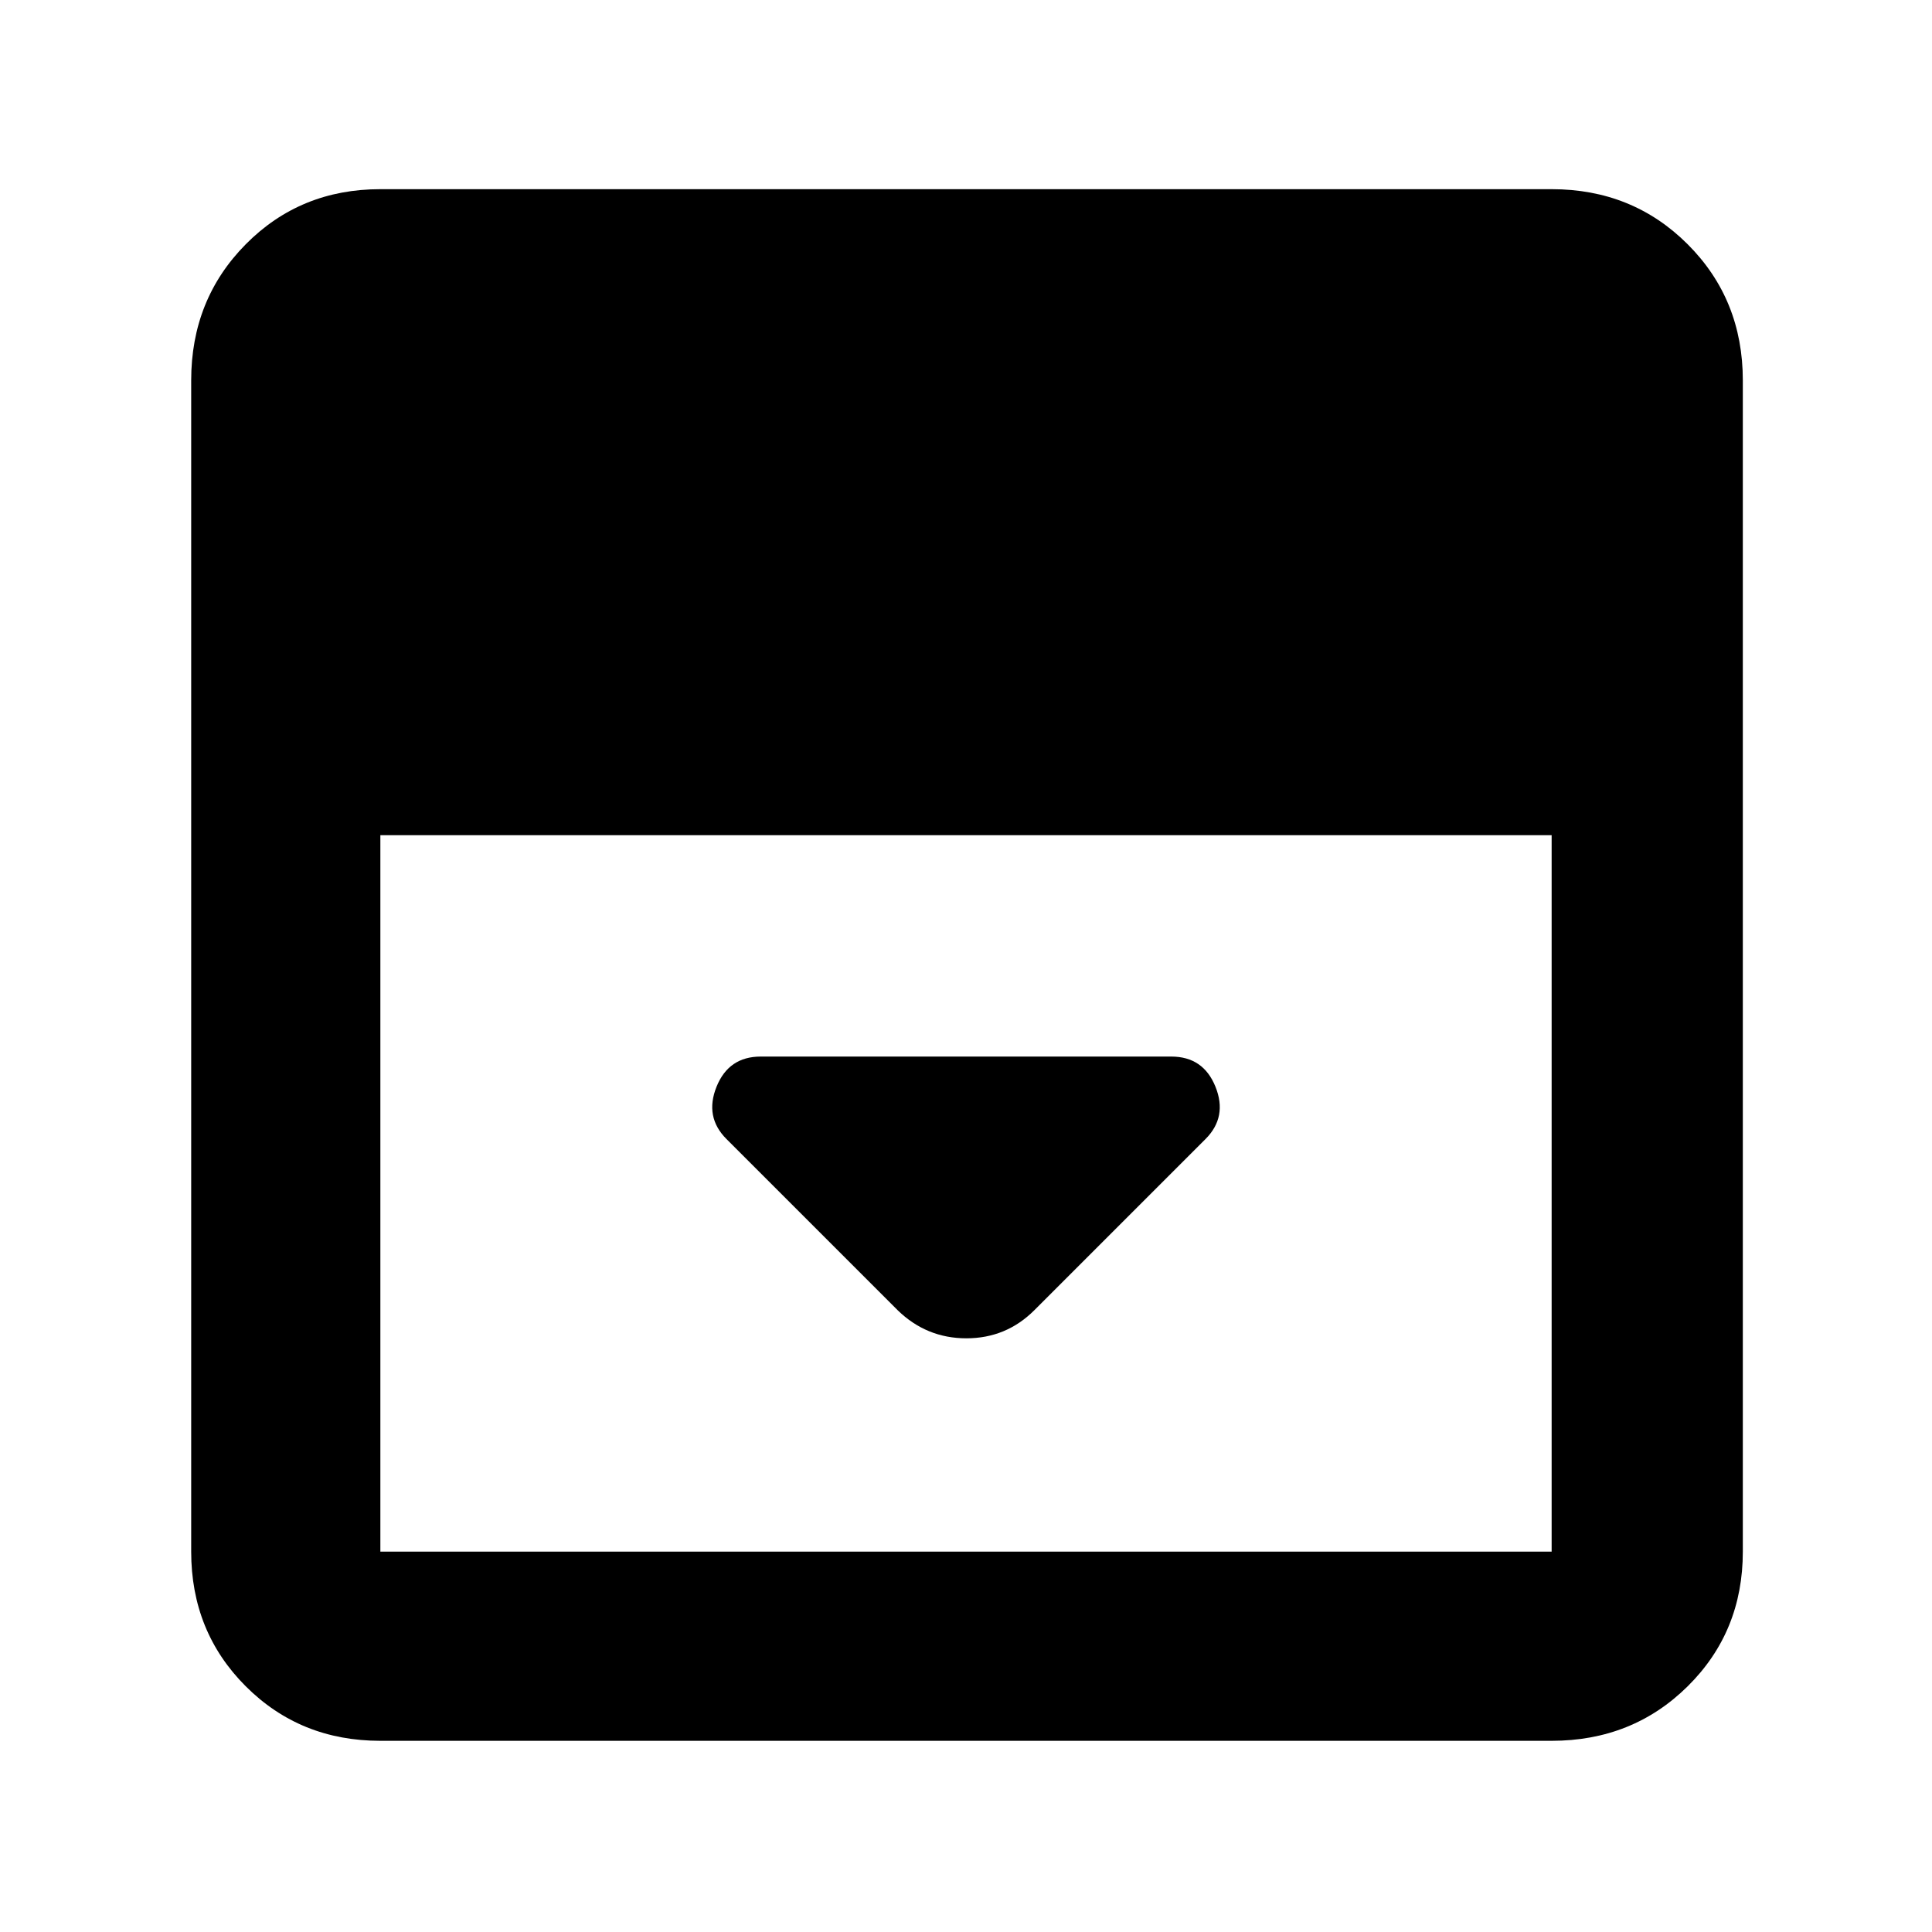 <svg xmlns="http://www.w3.org/2000/svg" height="48" viewBox="0 -960 960 960" width="48"><path d="m514-309 85-85q11-11 4.96-26T582-435H378q-15.92 0-21.96 15-6.04 15 4.96 26l85 85q14.36 14 34.18 14T514-309ZM189-95q-39.8 0-66.9-27.1Q95-149.2 95-189v-582q0-40.21 27.1-67.61Q149.2-866 189-866h582q40.21 0 67.61 27.39Q866-811.21 866-771v582q0 39.8-27.39 66.9Q811.21-95 771-95H189Zm0-450v356h582v-356H189Z"/></svg>